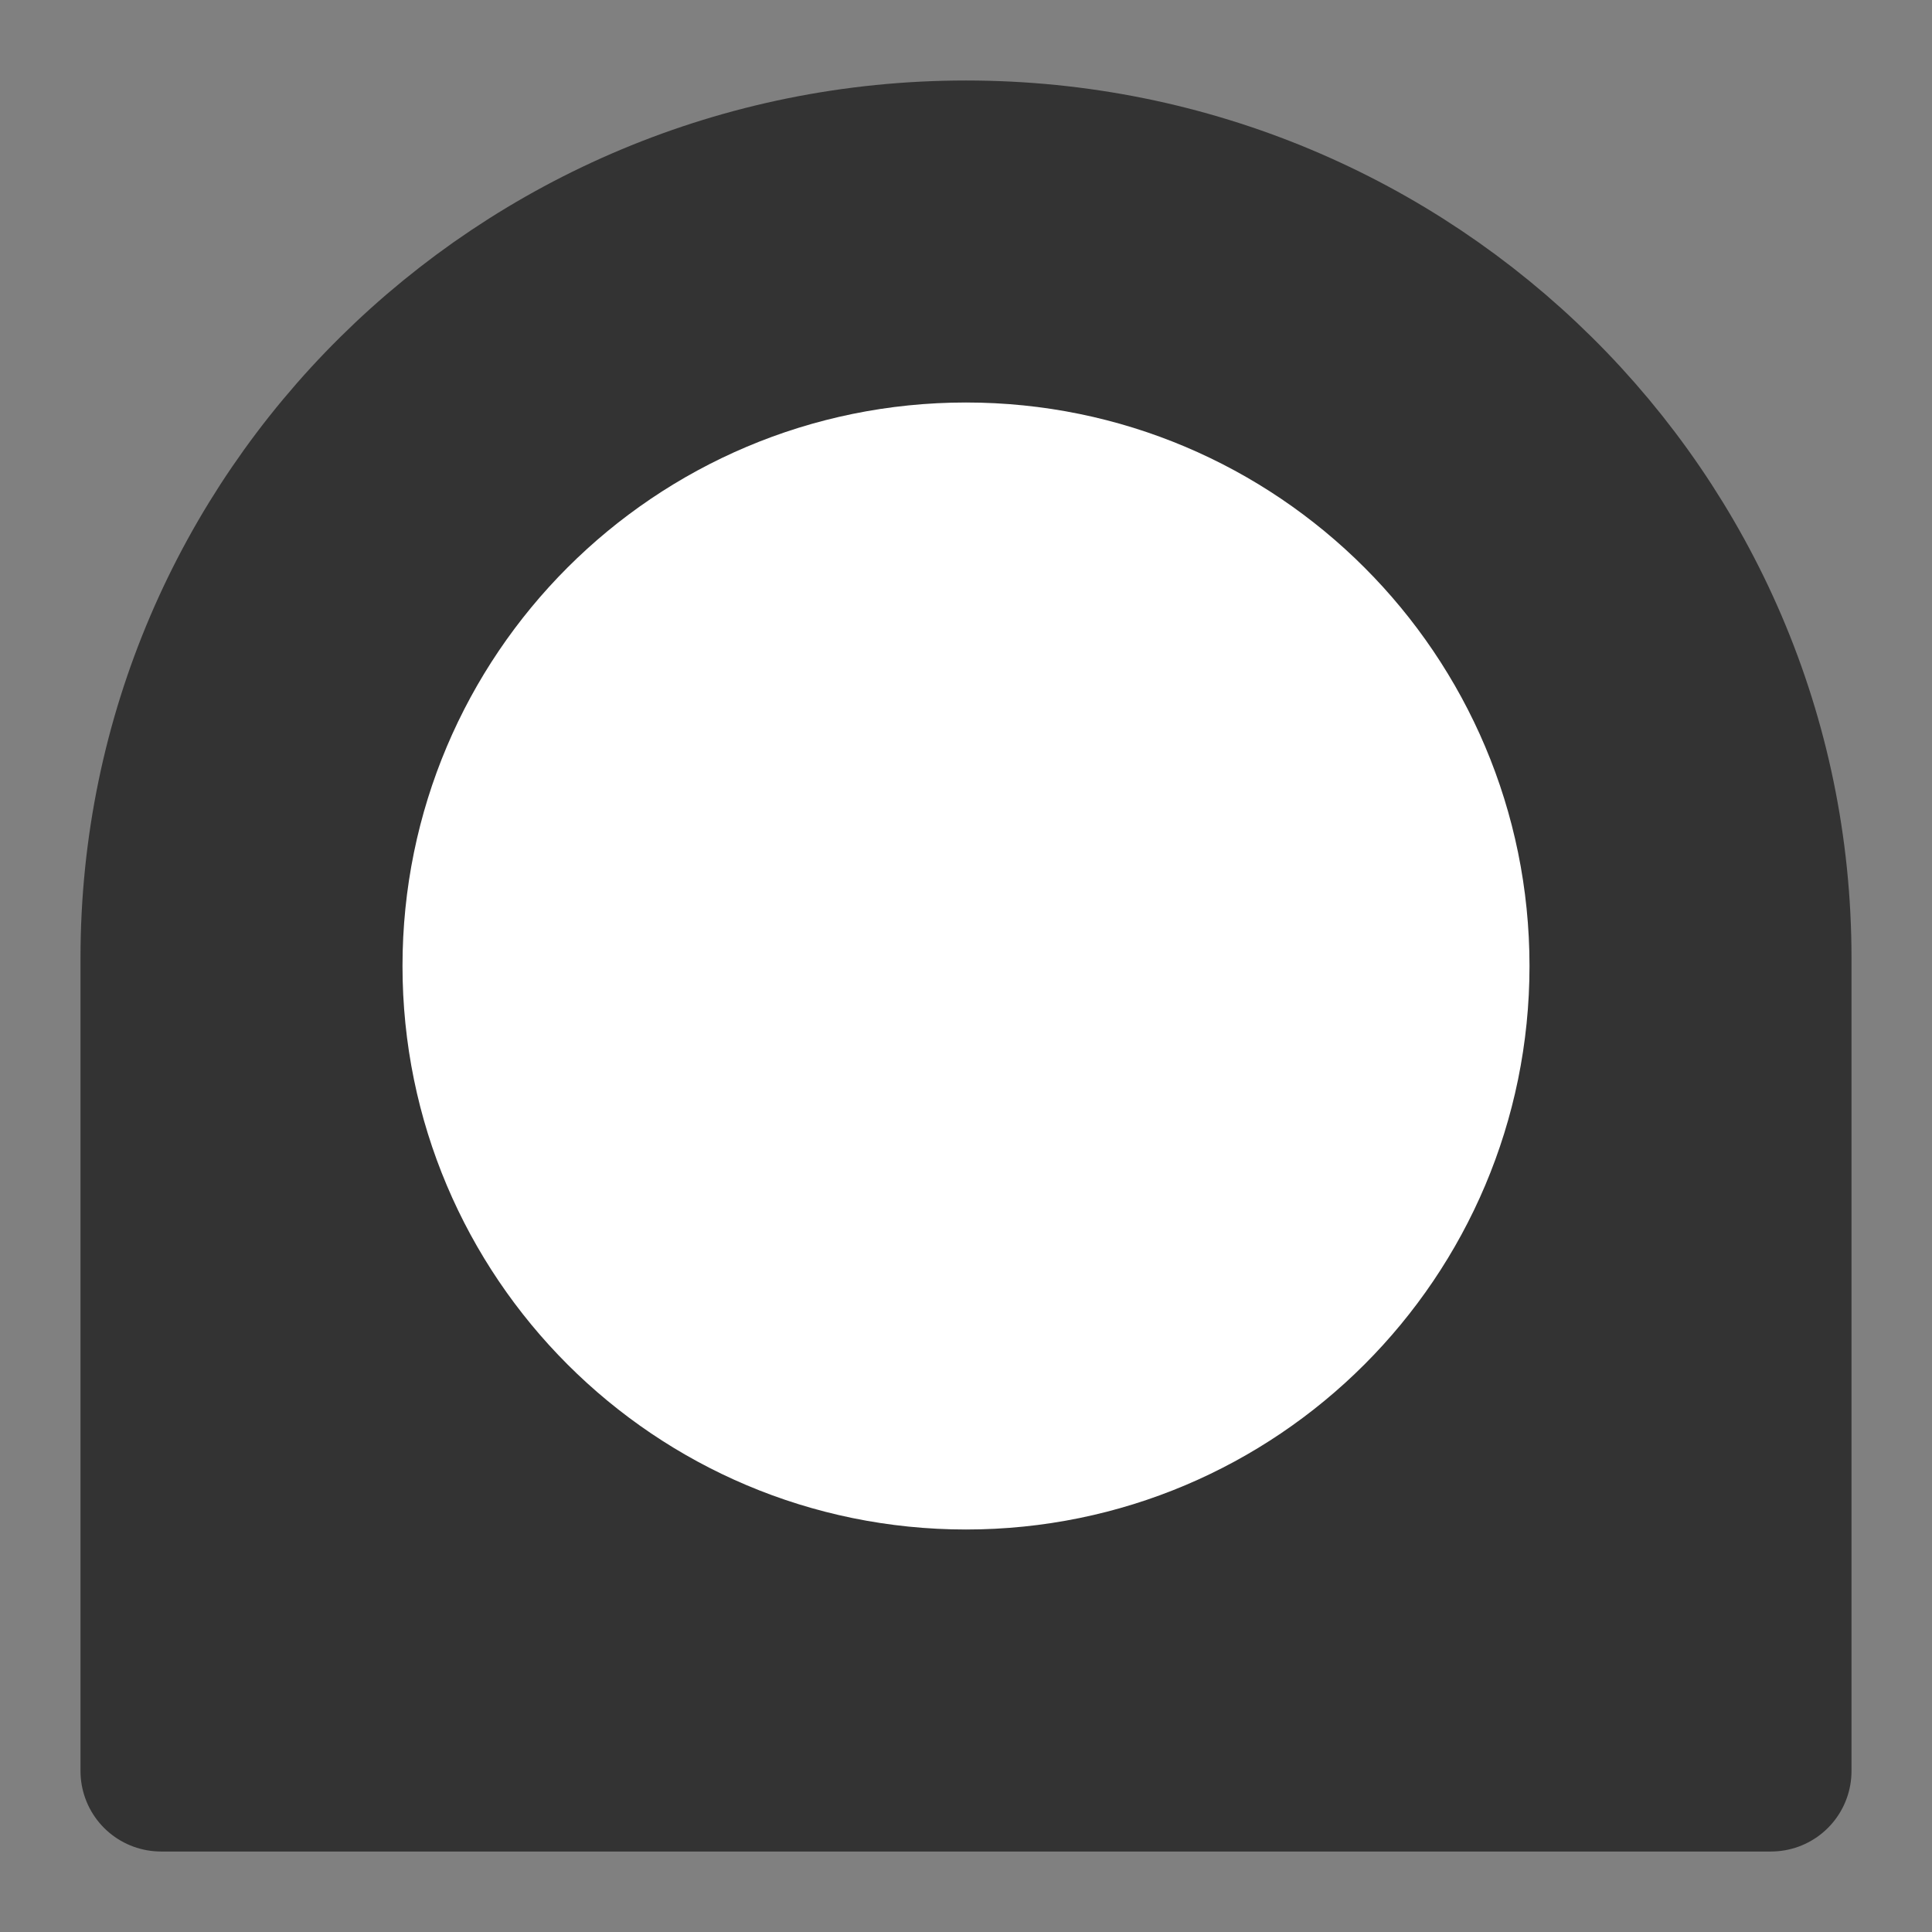 <svg width="24" height="24" viewBox="0 0 24 24" fill="none" xmlns="http://www.w3.org/2000/svg">
<rect x="0" y="0" width="24" height="24" fill="#808080" stroke="none"/>
<path d="M12 2C6.477 2 2 6.432 2 11.9V22H22V11.9C22 6.432 17.523 2 12 2Z" fill="#333333" stroke="#333333" stroke-width="2" stroke-linecap="round" stroke-linejoin="round"/>
<path d="M12 18C15.314 18 18 15.314 18 12C18 8.686 15.314 6 12 6C8.686 6 6 8.686 6 12C6 15.314 8.686 18 12 18Z" fill="white" stroke="white" stroke-width="2" stroke-linecap="round" stroke-linejoin="round"/>
<path d="M12 9V12L14 14" stroke="white" stroke-width="2" stroke-linecap="round" stroke-linejoin="round"/>
</svg>
